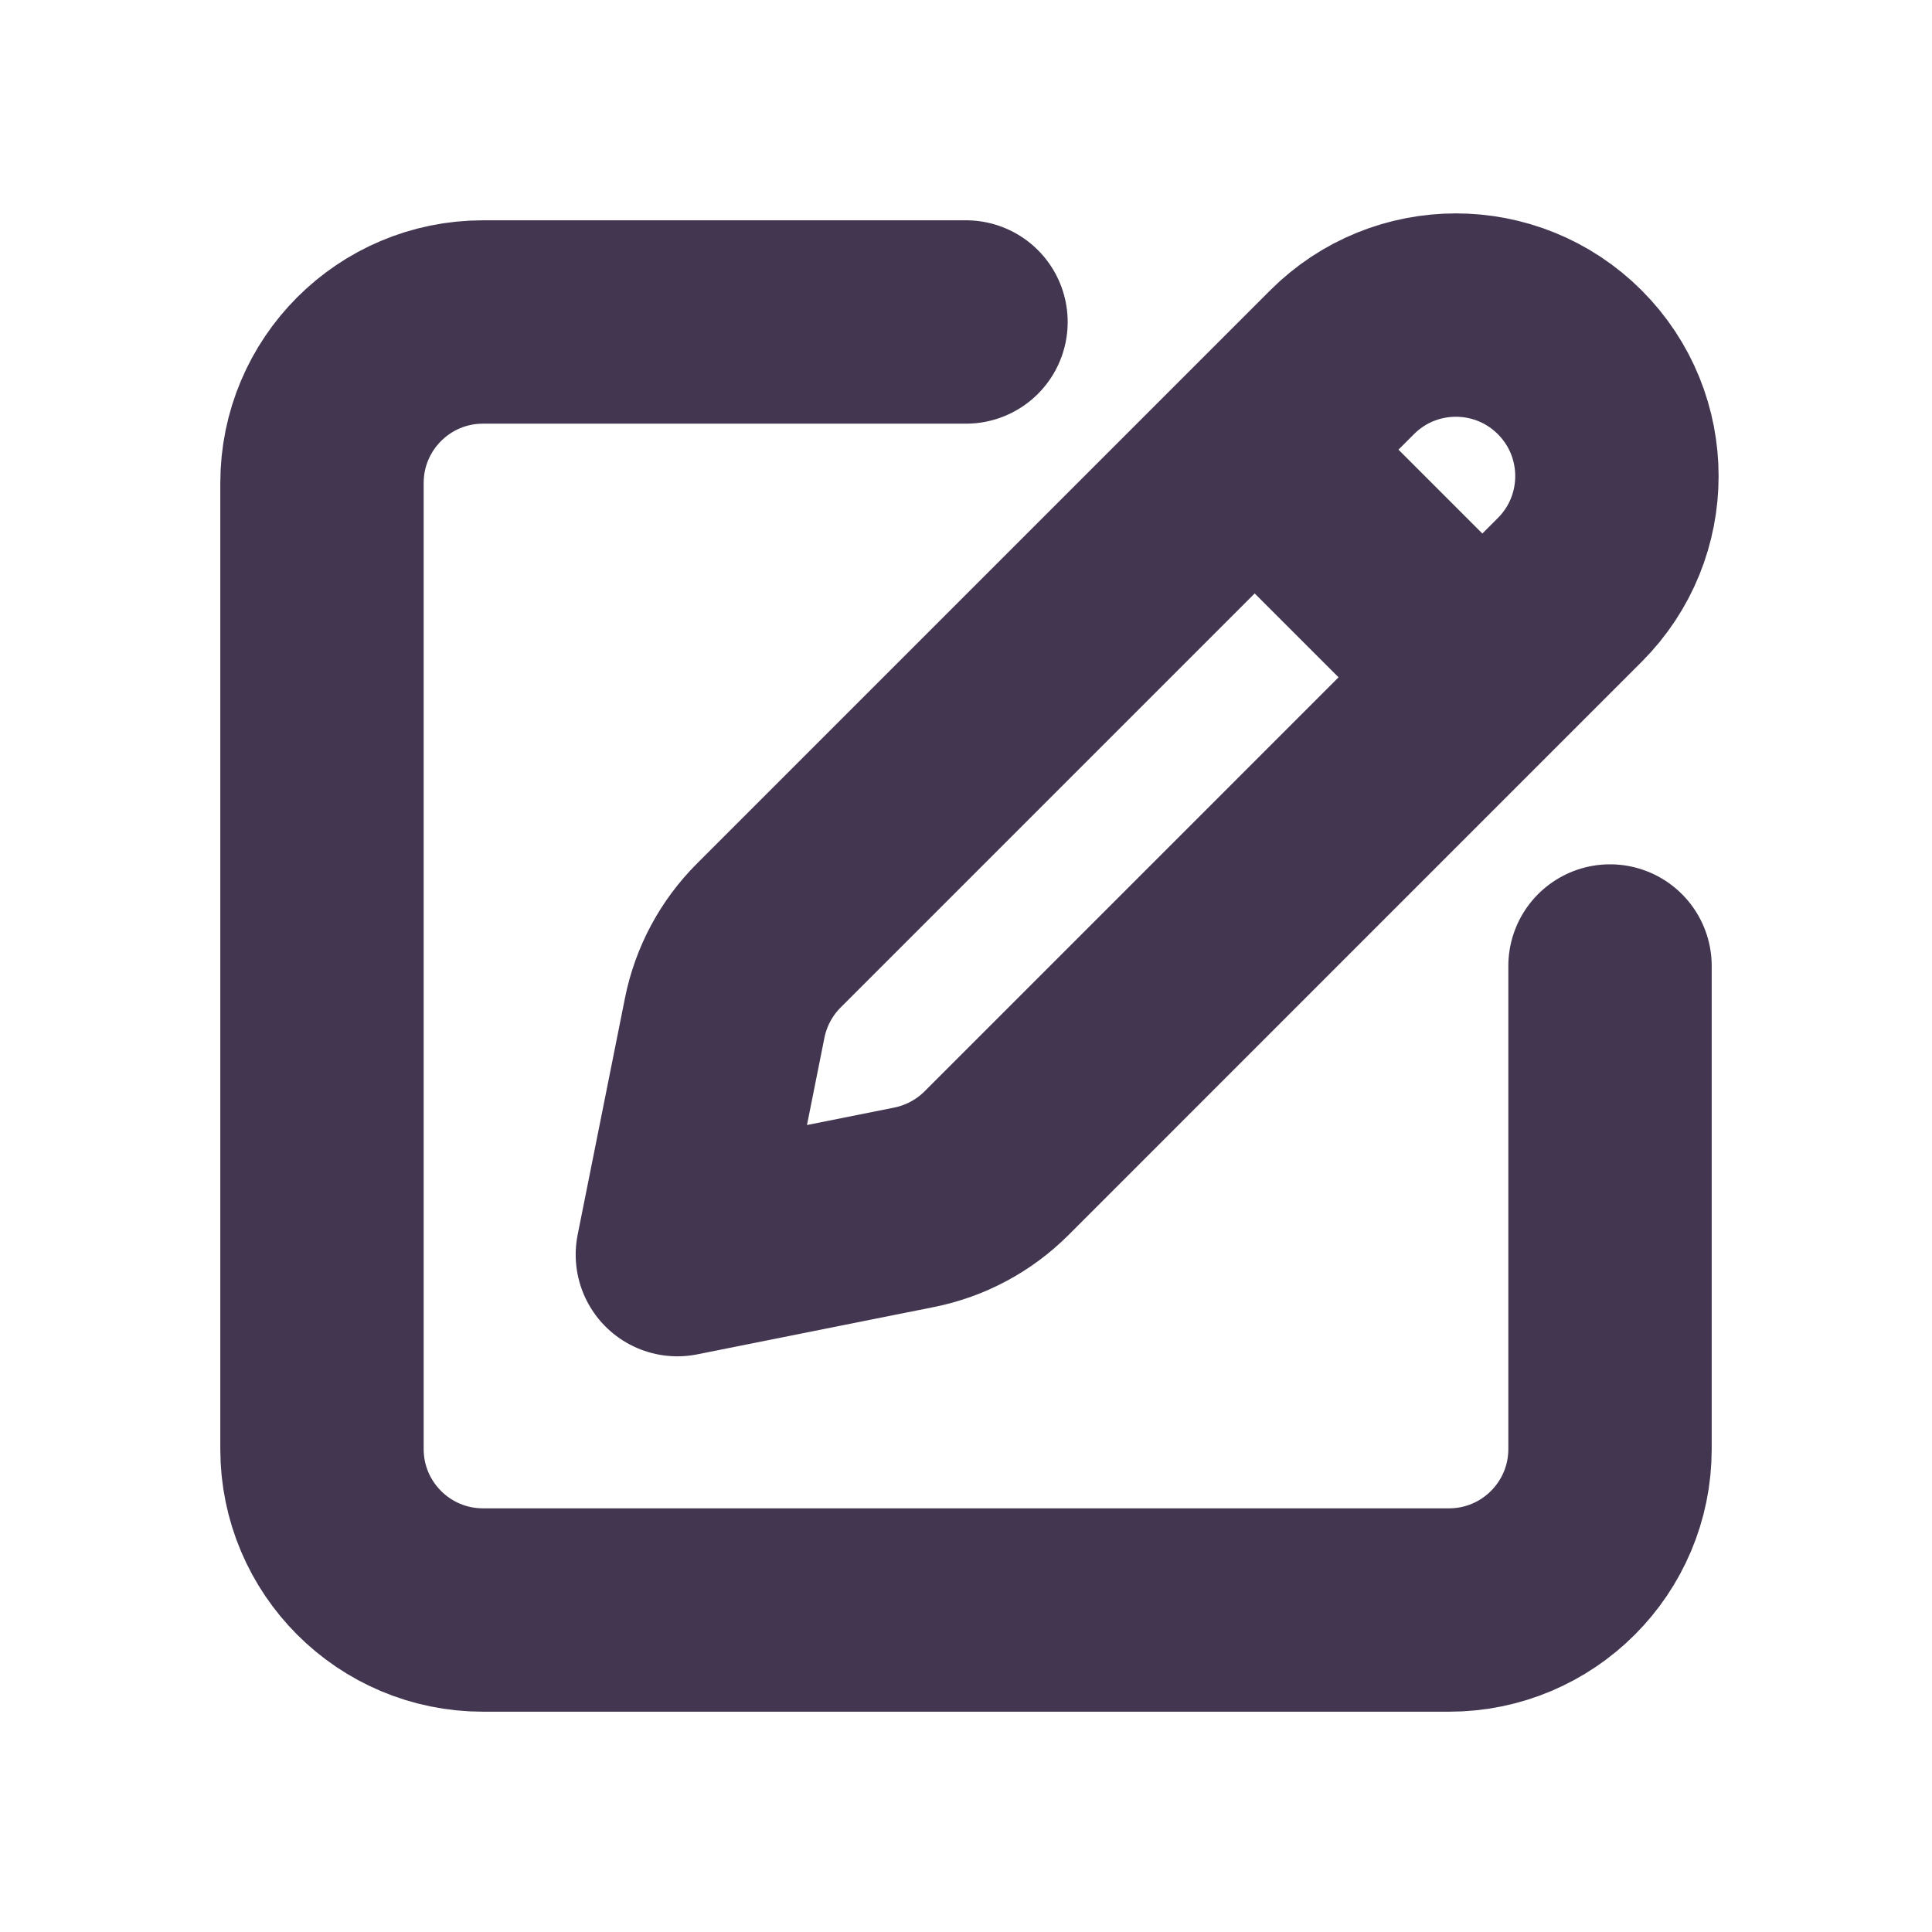 <svg width="38" height="38" viewBox="0 0 38 38" fill="none" xmlns="http://www.w3.org/2000/svg">
<path d="M19 6.333H9.5C7.751 6.333 6.333 7.751 6.333 9.5V28.5C6.333 30.249 7.751 31.667 9.5 31.667H28.5C30.249 31.667 31.667 30.249 31.667 28.5V19M29.156 13.322L30.875 11.603C32.112 10.367 32.112 8.362 30.875 7.125C29.638 5.888 27.633 5.888 26.397 7.125L24.678 8.844M29.156 13.322L19.599 22.88C19.156 23.322 18.593 23.623 17.98 23.746L13.323 24.677L14.254 20.02C14.377 19.407 14.678 18.844 15.12 18.402L24.678 8.844M29.156 13.322L24.678 8.844" stroke="#433650" stroke-width="4" stroke-linecap="round" stroke-linejoin="round"/>
</svg>
